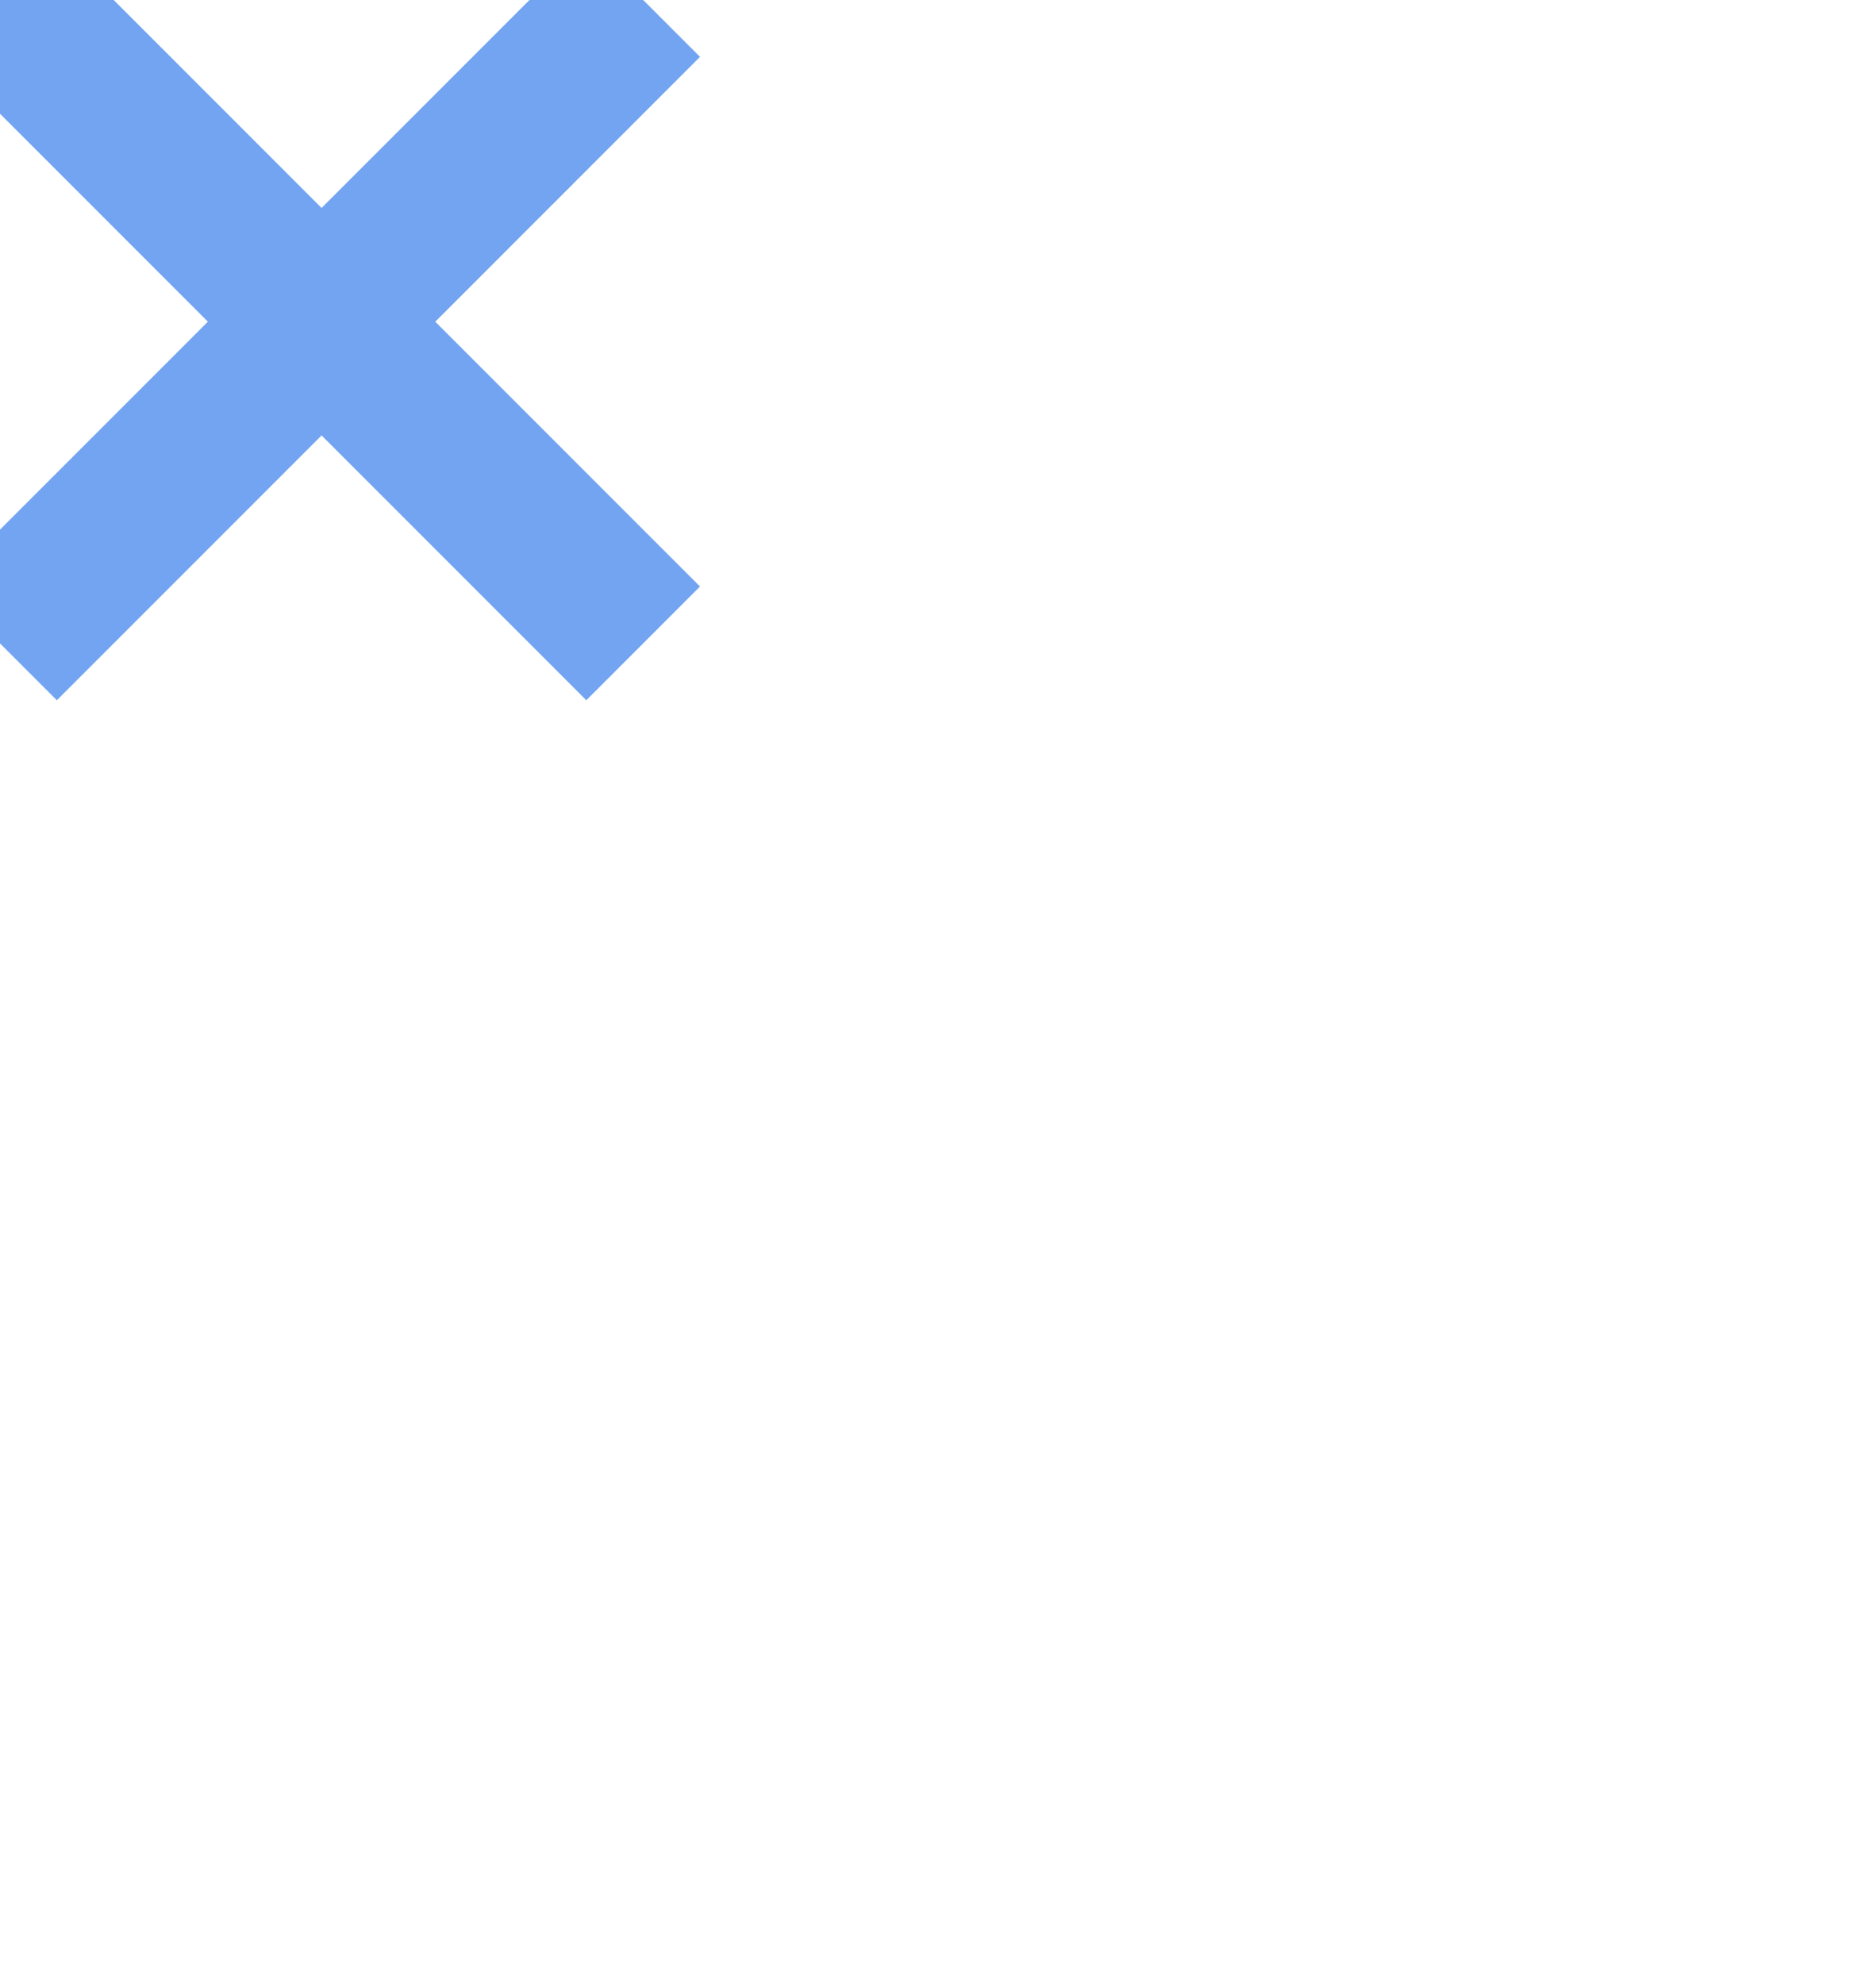 <svg 
 xmlns="http://www.w3.org/2000/svg"
 xmlns:xlink="http://www.w3.org/1999/xlink"
 width="6.174mm" height="6.526mm">
<path fill-rule="evenodd"  stroke="rgb(114, 164, 241)" stroke-width="2px" stroke-linecap="butt" stroke-linejoin="miter" fill="none"
 d="M 0 0 l 8 8"/>
<path fill-rule="evenodd"  stroke="rgb(114, 164, 241)" stroke-width="2px" stroke-linecap="butt" stroke-linejoin="miter" fill="none"
 d="M 0 8 l 8,-8"/>
</svg>